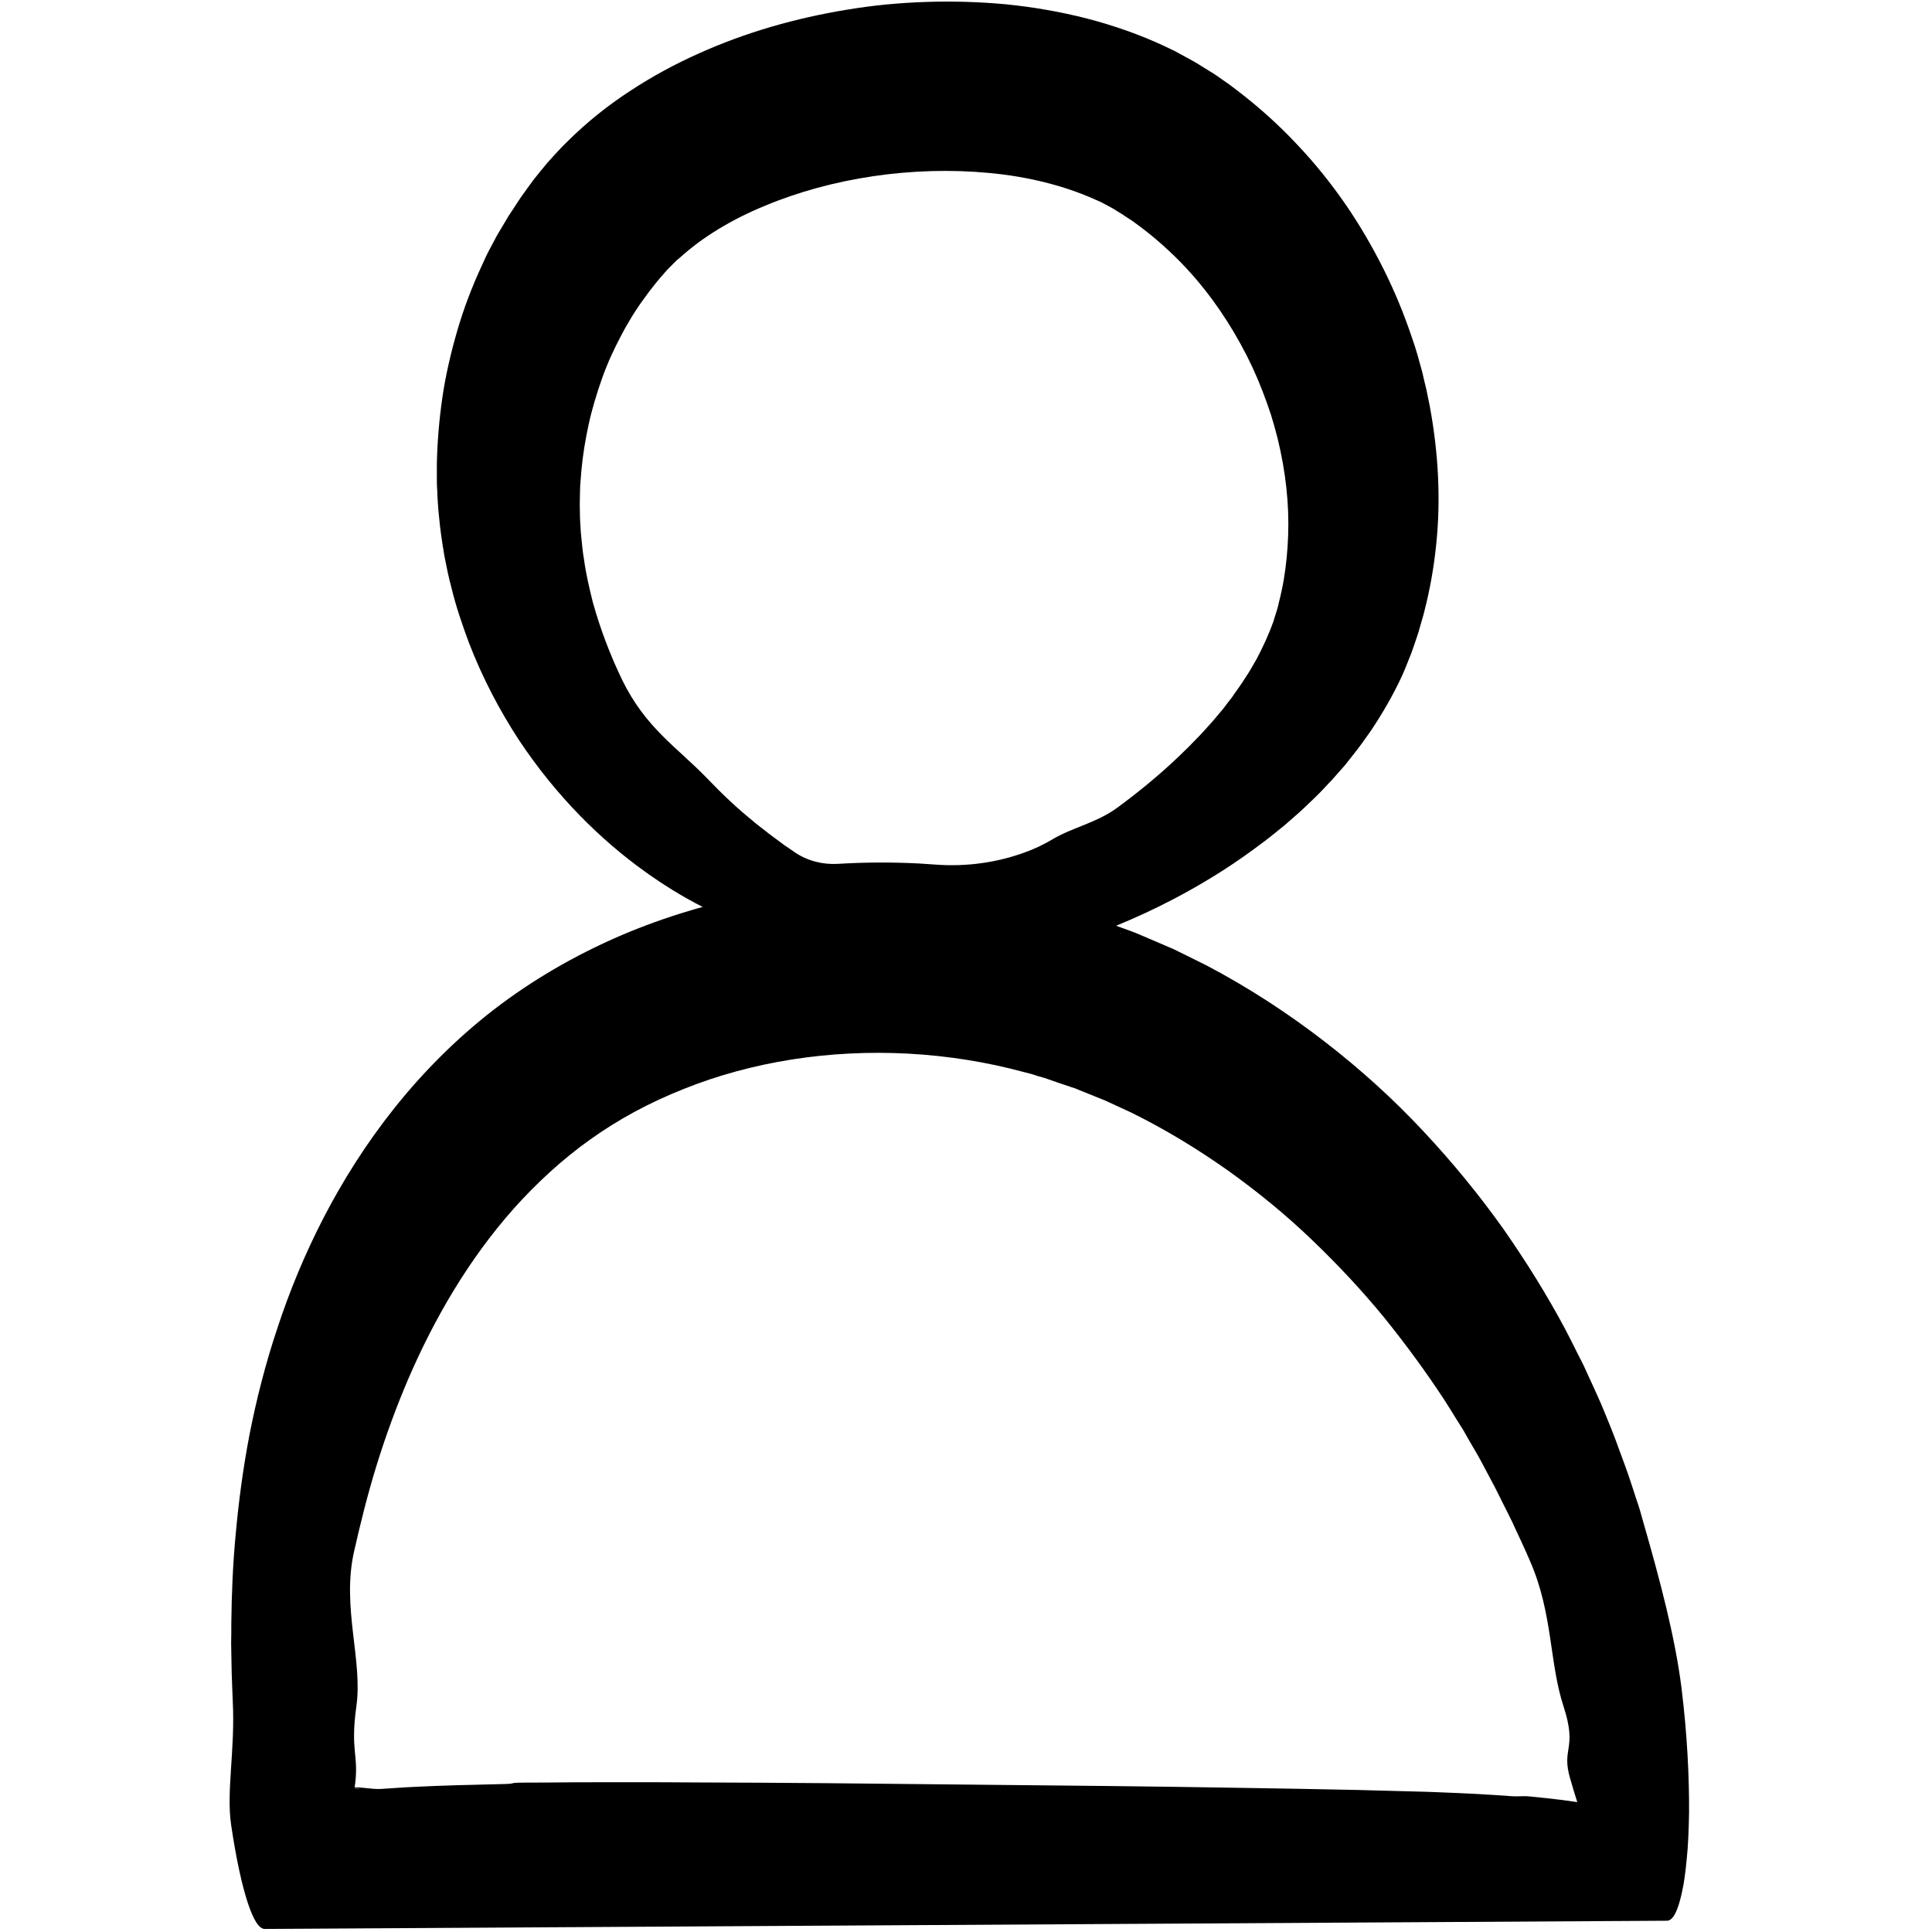<svg xmlns="http://www.w3.org/2000/svg" xmlns:xlink="http://www.w3.org/1999/xlink" version="1.1" id="Layer_1" x="0px" y="0px" viewBox="0 0 1080 1080" style="enable-background:new 0 0 1080 1080;" xml:space="preserve">
    <g>
        <path d="M932,1073.7c3.3-0.2,6-5.6,8.2-15.8c1.2-5.1,2-11.4,2.7-18.8c0.8-7.4,1.1-16,1.3-25.7c0.1-19.3-0.9-43-4.3-70.4   c-3.5-27.4-11.6-58.6-21.4-92.5c-0.6-2.1-1.2-4.3-1.8-6.4c-0.6-2.1-1.4-4.3-2.1-6.4c-1.4-4.3-2.8-8.7-4.3-13.1   c-1.5-4.4-3.2-8.8-4.8-13.2c-1.6-4.5-3.3-9-5.1-13.5c-1.8-4.5-3.7-9-5.6-13.6c-2-4.6-4.1-9.1-6.2-13.7c-1.1-2.3-2.1-4.6-3.2-7   c-1.1-2.3-2.3-4.6-3.5-6.9c-2.3-4.6-4.6-9.3-7.1-14c-10-18.7-21.6-37.4-34.6-56c-13.2-18.5-28-36.7-44.6-54.4   c-16.5-17.7-35-34.5-55.2-50.1c-20.2-15.6-42.3-30.1-66.1-42.6c-6-3-12.1-6-18.2-9c-6.3-2.7-12.6-5.4-18.9-8.1   c-0.8-0.3-1.6-0.7-2.4-1l-2.4-0.9l-4.9-1.8c-1.2-0.4-2.4-0.9-3.6-1.3c10.3-4.2,21-9.1,31.9-14.8c14.7-7.7,29.9-16.8,45.1-28   c3.8-2.8,7.6-5.6,11.4-8.7c1.9-1.5,3.8-3.1,5.7-4.6c1.9-1.6,3.7-3.3,5.6-4.9c3.8-3.2,7.5-6.9,11.2-10.4c1.9-1.8,3.7-3.7,5.5-5.6   c0.9-1,1.8-1.9,2.7-2.9l1.4-1.4l1.3-1.5c1.8-2,3.6-4.1,5.4-6.1c0.9-1,1.8-2.1,2.6-3.2c0.9-1.1,1.7-2.2,2.6-3.3   c3.5-4.3,6.8-9,10.1-13.7c6.4-9.6,12.5-20,17.7-31.4c1.3-2.9,2.4-5.8,3.6-8.8l0.9-2.2l0.4-1.1l0.4-1.1c0.5-1.4,1-2.9,1.5-4.3   c1-2.9,2-5.8,2.8-8.8c0.8-3,1.8-5.9,2.5-8.9c3.1-12,5.3-24.4,6.6-37c2.7-25.3,1.3-51.4-3.5-77.5c-0.7-3.2-1.3-6.5-2-9.8   c-0.8-3.2-1.6-6.5-2.3-9.7c-0.9-3.2-1.8-6.4-2.7-9.7c-0.9-3.2-2-6.4-3.1-9.6c-4.3-12.8-9.5-25.5-15.7-37.9   c-6.2-12.4-13.2-24.5-21.3-36.3c-8.1-11.7-17.1-23-27.2-33.6c-10-10.7-21.1-20.7-33.1-29.9c-1.5-1.1-3-2.3-4.5-3.4l-4.7-3.3   l-2.3-1.6c-0.8-0.5-1.5-1.1-2.4-1.6l-5.2-3.2c-1.7-1.1-3.5-2.2-5.2-3.2l-5.3-2.9c-1.8-1-3.6-1.9-5.3-2.9l-5.4-2.6   c-14.4-6.8-29.3-11.9-44.2-15.8c-15-3.8-30.1-6.4-45.2-7.9c-15.1-1.4-30.1-1.8-44.9-1.3c-14.8,0.5-29.4,1.9-43.7,4.3   c-28.7,4.7-56.6,12.6-83,24.5c-13.2,5.9-26,12.8-38.3,20.9c-12.3,8-24,17.3-34.7,27.9c-1.3,1.3-2.7,2.6-4,4   c-1.3,1.4-2.6,2.8-3.9,4.2c-1.3,1.4-2.5,2.8-3.8,4.2c-1.1,1.4-2.3,2.8-3.4,4.1c-2.2,2.8-4.5,5.5-6.5,8.4c-1,1.4-2.1,2.8-3.1,4.3   c-1,1.4-2.1,2.8-3,4.3c-1.9,2.9-3.8,5.8-5.7,8.7c-1.8,3-3.5,5.9-5.3,8.9c-0.4,0.7-0.9,1.5-1.3,2.2l-1.2,2.3c-0.8,1.5-1.6,3-2.4,4.5   c-0.8,1.5-1.6,3-2.3,4.5c-0.7,1.5-1.4,3.1-2.1,4.6c-5.7,12.2-10.4,24.6-14,37c-3.6,12.4-6.5,24.9-8.3,37.2   c-1.8,12.4-2.8,24.6-3.1,36.7c0,3,0,6,0,9c0,1.5,0,3,0.1,4.5c0.1,1.5,0.2,3,0.2,4.5c0.2,3,0.3,6,0.6,8.9c0.3,2.9,0.6,5.9,0.9,8.8   c0.3,2.9,0.8,5.8,1.2,8.7c0.2,1.4,0.4,2.9,0.7,4.3c0.2,1.4,0.4,2.8,0.7,4.2c1.1,5.6,2.2,11.2,3.7,16.6c2.6,10.9,6.2,21.2,9.9,31.2   c7.7,19.9,17.2,37.8,27.7,53.9c21.2,32,46.1,56.2,70.3,73.6c11.1,8,22,14.6,32.6,20c-2.2,0.6-4.5,1.2-6.7,1.9   c-13.5,4-26.6,8.7-39.4,14.2c-25.5,11-49.4,24.9-70.8,41.4c-21.4,16.6-39.8,35.3-55.5,55c-15.7,19.7-28.7,40.4-39.4,61   c-10.7,20.7-19.2,41.4-25.9,61.8c-6.8,20.3-11.8,40.2-15.6,59.5c-3.7,19.3-6.1,37.7-7.7,55.3c-1.7,17.6-2.3,34.2-2.5,49.9   c0,3.9,0,7.8-0.1,11.6c0.1,3.8,0.1,7.5,0.2,11.2c0,3.7,0.2,7.3,0.3,10.8c0.1,3.5,0.3,7,0.4,10.4c1.4,27.3-3.7,50.3-0.9,69.2   c2.8,18.9,6,33.4,9.2,43.2c3.2,9.8,6.4,15,9.7,14.9 M347.8,380.1c-6.5-13.5-12.1-28-16.4-43.4c-1.9-7.7-3.8-15.6-4.9-23.7   c-0.7-4-1.1-8.1-1.5-12.2c-0.1-1-0.2-2.1-0.3-3.1c-0.1-1-0.1-2.1-0.2-3.1c-0.1-2.1-0.3-4.1-0.3-6.2c0-2.1-0.1-4.2-0.1-6.3   c0-2.1,0.1-4.2,0.1-6.3c0-1,0.1-2.1,0.1-3.2c0-1.1,0.1-2.1,0.2-3.2c0.2-2.1,0.3-4.3,0.5-6.4c0.8-8.6,2.2-17.3,4.1-25.9   c1.9-8.7,4.5-17.2,7.5-25.7c3-8.5,6.8-16.7,11.1-24.7l1.6-3c0.5-1,1.2-2,1.7-2.9l1.7-2.9l0.9-1.5c0.3-0.5,0.6-0.9,0.9-1.4   c1.2-1.9,2.5-3.8,3.8-5.7c1.3-1.8,2.7-3.7,4-5.5c0.6-0.9,1.4-1.8,2.1-2.7l2.1-2.7c1.4-1.8,2.9-3.5,4.4-5.2l2.3-2.6l2.2-2.2l2.2-2.2   c0.7-0.8,1.6-1.4,2.4-2.1c6.3-5.7,13.5-11.1,21.6-16c8-4.9,16.8-9.3,26.1-13.1c37.1-15.5,82.3-22.4,125.4-18.3   c21.5,2,41.9,7.1,59,14.8l3.2,1.4l3,1.6l3,1.6c1,0.5,1.9,1.1,2.8,1.7l2.8,1.7c0.5,0.2,1,0.6,1.5,1l1.5,1l3.1,2c1,0.7,2,1.5,3,2.2   c7.9,5.8,15.4,12.3,22.4,19.3c7,7,13.4,14.5,19.3,22.5c5.8,7.9,11.1,16.2,15.8,24.8c4.7,8.5,8.8,17.3,12.2,26.2   c0.8,2.2,1.7,4.5,2.5,6.7c0.8,2.3,1.5,4.5,2.3,6.7c0.7,2.3,1.3,4.5,2,6.8c0.6,2.3,1.2,4.5,1.8,6.8c4.4,18.1,6.4,36.2,5.8,53.5   c-0.3,8.6-1.1,17.1-2.5,25.3c-0.3,2.1-0.8,4.1-1.2,6.1c-0.4,2-0.9,4-1.4,6c-0.2,1-0.5,2-0.7,3l-0.2,0.7l-0.2,0.7l-0.4,1.3   c-0.6,1.8-1.1,3.6-1.7,5.4c-2.5,7.1-5.8,14.2-9.4,21c-2,3.4-3.8,6.8-6,10c-0.4,0.7-0.9,1.3-1.3,2c-0.6,1-1.3,2-2,3   c-1.1,1.6-2.3,3.2-3.4,4.8l-0.8,1.2l-0.9,1.2c-0.6,0.8-1.2,1.6-1.8,2.3c-1.2,1.5-2.3,3.2-3.6,4.6c-2.6,3-5,6.1-7.7,8.9   c-1.3,1.5-2.6,2.9-3.9,4.3c-1.4,1.4-2.7,2.8-4.1,4.2c-2.6,2.8-5.5,5.4-8.2,8.1c-11.1,10.6-22.7,20-34.1,28.4   c-11.4,8.4-25.2,11.1-36.1,17.6c-5.4,3.2-10.4,5.5-15.1,7.2c-16.1,6-33.5,8.3-50.6,7c-3-0.2-6-0.4-9-0.6   c-15.2-0.8-30.4-0.7-45.5,0.2c-8.5,0.5-17-1.7-24.1-6.5c0,0-0.1-0.1-0.1-0.1c-1.8-1.3-3.7-2.5-5.7-3.9c-1.9-1.4-3.8-2.8-5.8-4.3   c-2-1.4-3.9-3-6-4.6c-2-1.6-4.1-3.1-6.1-4.9c-8.3-6.7-16.7-14.6-25.2-23.5C378.1,417.4,361,407,347.8,380.1z M872.4,1006.1   c-5-0.6-10.5-1.2-16.6-1.8c-6.1-0.6-5.1,0.2-12.1-0.3c-14.1-1-21.4-1.4-39.1-2.1c-8.9-0.3-6.2-0.3-15.8-0.5   c-9.7-0.3-19.7-0.5-30.1-0.8c-20.8-0.4-43-0.9-66.3-1.2c-46.7-0.8-97.9-1.3-151.7-1.8c-53.8-0.6-105-1.1-151.7-1.2   c-23.3-0.2-45.5-0.1-66.3-0.1c-10.4,0.1-20.4,0.2-30.1,0.2c-9.7,0.1-2.6,0.6-11.5,0.8c-17.7,0.4-33.8,0.8-47.9,1.5   c-7.1,0.3-13.6,0.8-19.7,1.2c-6.1,0.4-11.6-1.3-16.6-0.7c-2.4,0.3,10.6,1,8.5,1.2c0.2-1-7.4,0-7.2-1c2.8-18.6-2.6-19.7,1-45.6   c3.7-25.8-8.3-55.4-1.3-86.5c3.5-15.5,7.5-31.7,12.5-47.9c5-16.2,11-32.8,18.1-49.3c14.3-33,33.3-66,58.7-94.6   c12.7-14.2,27-27.4,42.7-38.6c15.8-11.3,33.4-20.8,52.4-28.3c37.9-15.2,81.4-22.1,125.6-19.7c22.1,1.2,43.8,4.7,64.5,10.3l3.9,1   l3.8,1.2l3.8,1.1c1.3,0.4,2.5,0.9,3.8,1.3c2.5,0.9,5.1,1.8,7.6,2.6l3.8,1.3l1.9,0.6c0.6,0.2,1.2,0.5,1.9,0.8c5,2,9.9,4,14.9,6   c4.9,2.3,9.7,4.5,14.5,6.7c19.1,9.4,37.1,20.4,54.1,32.4c16.9,12.1,32.8,25.1,47.3,39.1c14.5,13.9,28,28.4,40.2,43.3   c12.1,15,23.2,30.2,33.2,45.4c2.5,3.8,4.8,7.7,7.2,11.5c1.2,1.9,2.4,3.8,3.6,5.7c1.1,1.9,2.2,3.9,3.3,5.8c2.2,3.9,4.5,7.6,6.6,11.5   c2.1,3.9,4.1,7.7,6.1,11.5c2.1,3.8,3.9,7.6,5.8,11.4c1.9,3.8,3.8,7.5,5.6,11.2c1.7,3.8,3.5,7.5,5.2,11.2c0.8,1.8,1.7,3.7,2.5,5.5   c0.8,1.8,1.6,3.7,2.4,5.5c12.7,29.2,10.6,56.4,18.6,80.9c8,24.6-1.5,22.9,3.8,40.7c1.3,4.6,2.6,8.8,3.9,12.9   C878.9,1007,875.8,1006.5,872.4,1006.1z"/>
    </g>
    </svg>